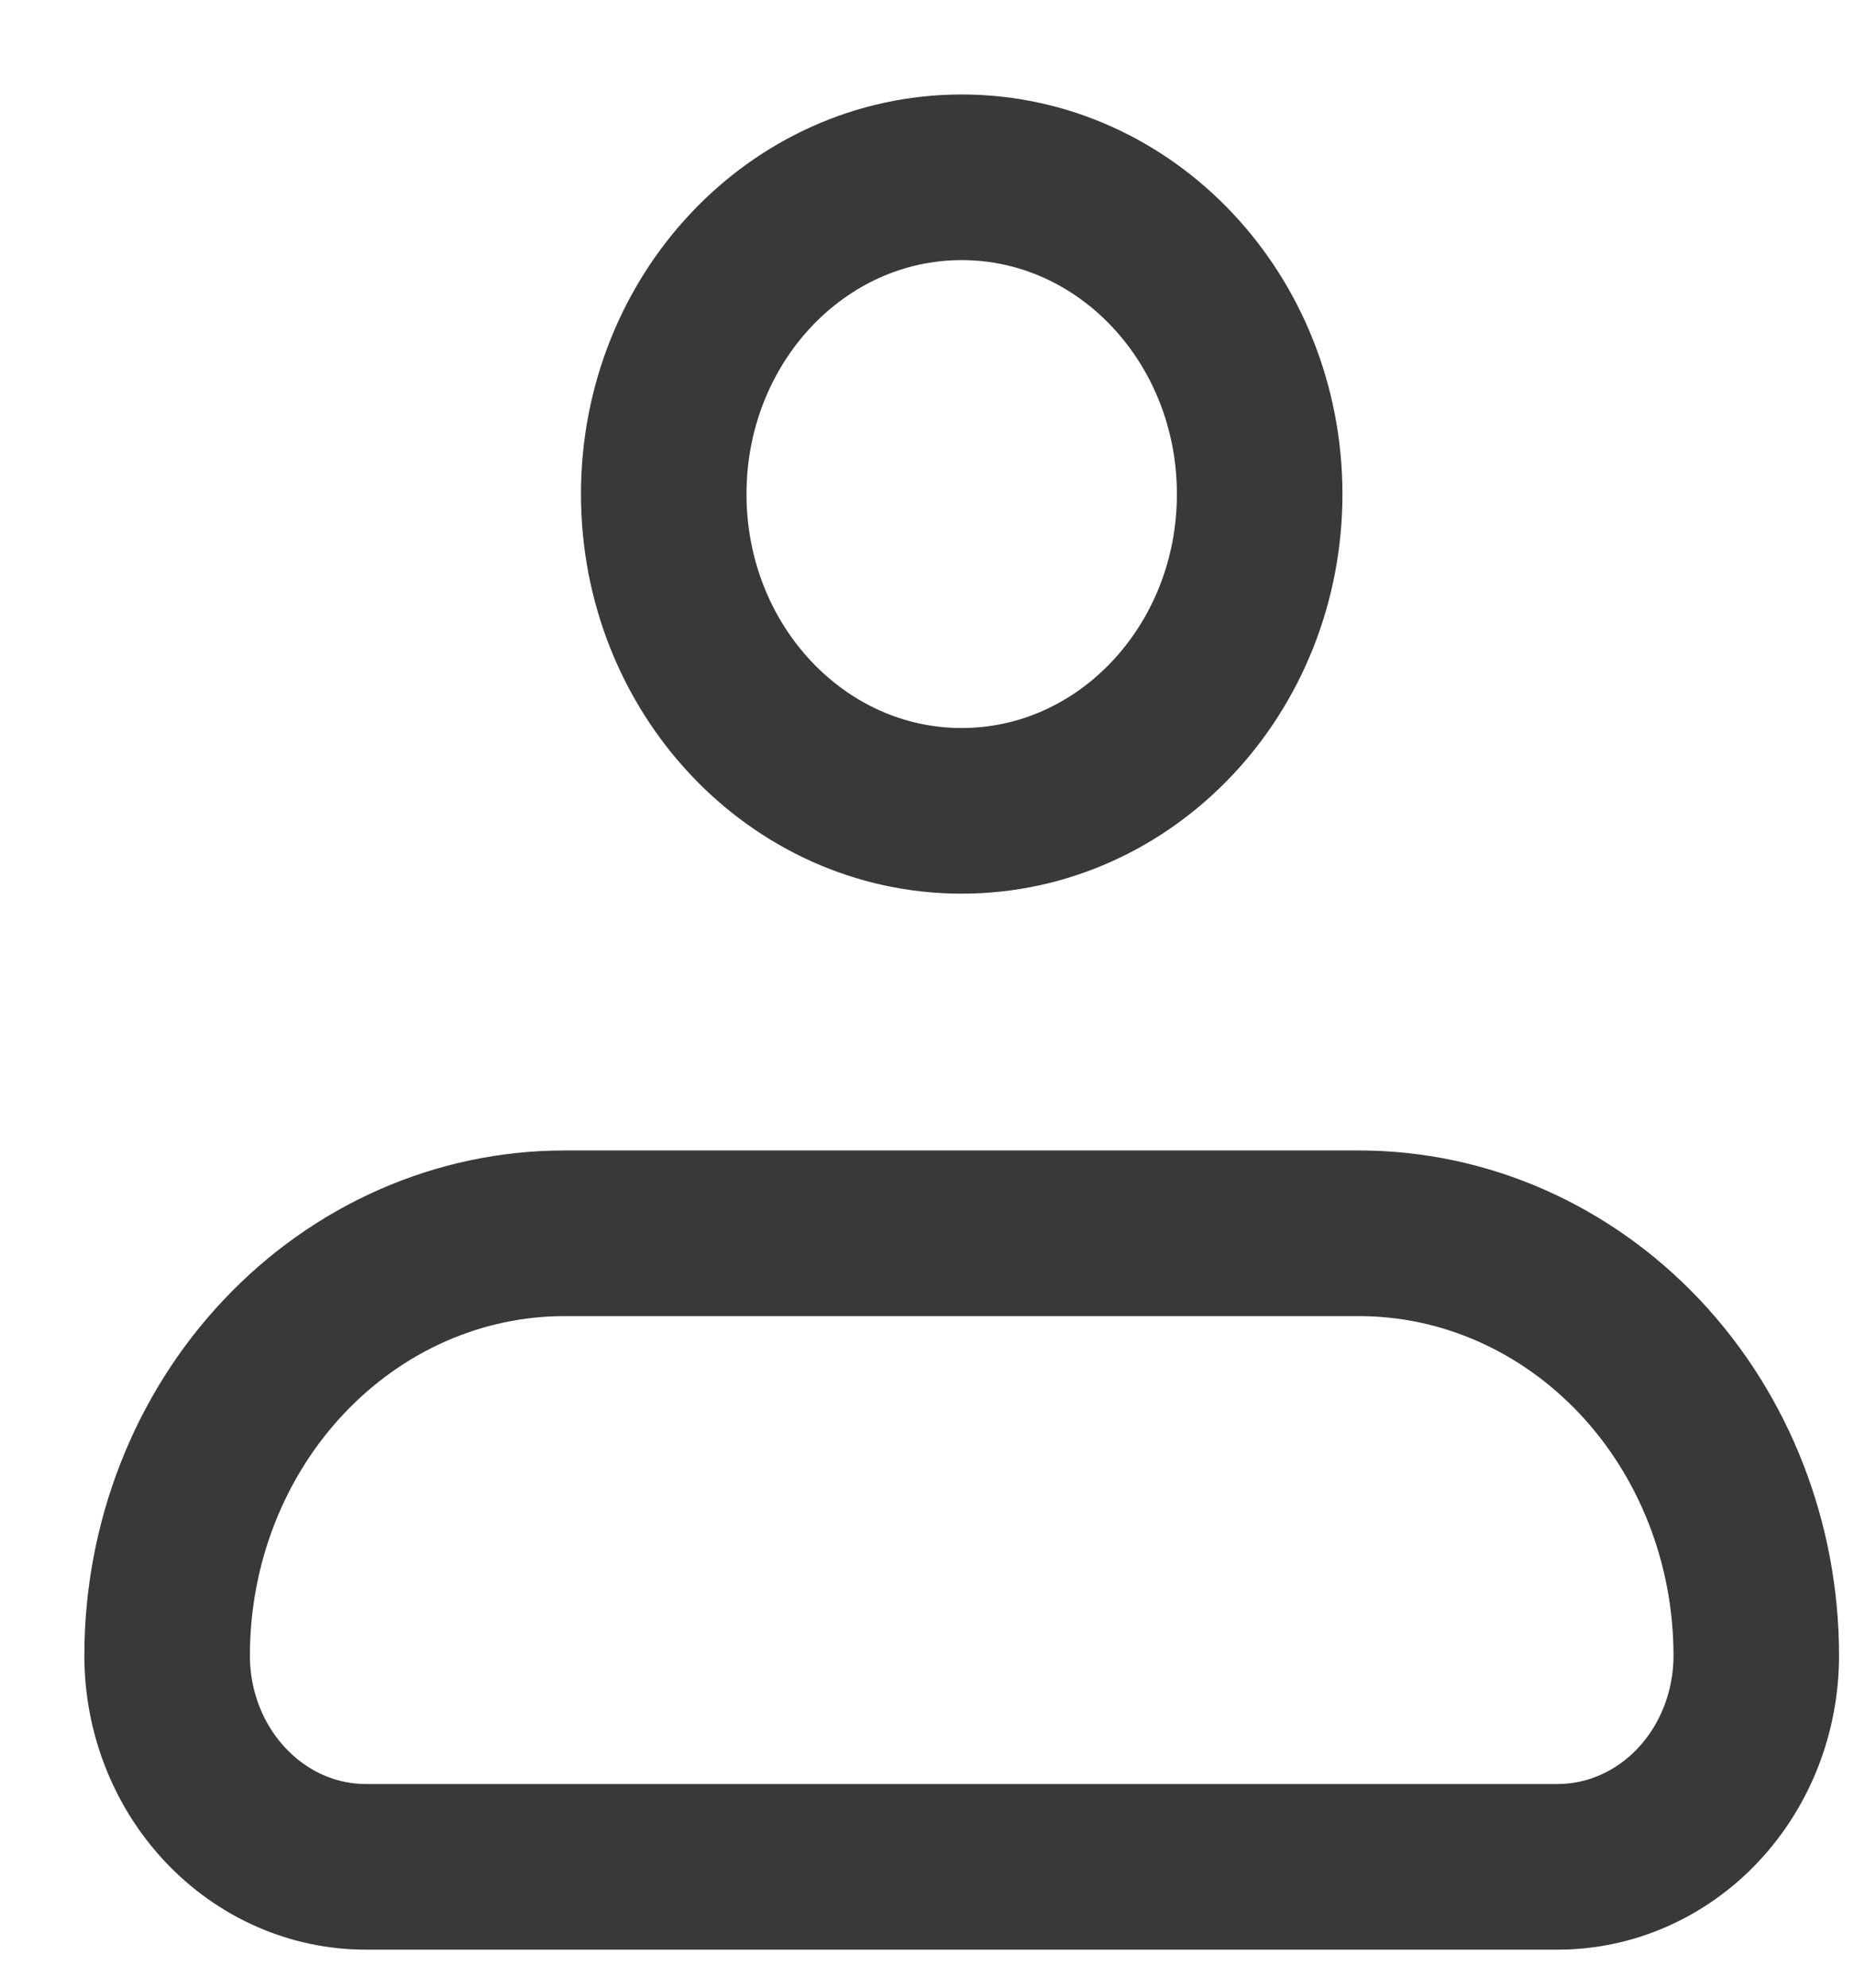 <svg width="14" height="15" viewBox="0 0 14 15" fill="none" xmlns="http://www.w3.org/2000/svg">
<path d="M1.262 12.494C1.262 11.649 1.578 10.838 2.141 10.241C2.704 9.643 3.467 9.307 4.262 9.307H10.262C11.058 9.307 11.821 9.643 12.384 10.241C12.946 10.838 13.262 11.649 13.262 12.494C13.262 12.917 13.104 13.322 12.823 13.621C12.542 13.92 12.16 14.088 11.762 14.088H2.762C2.364 14.088 1.983 13.92 1.702 13.621C1.42 13.322 1.262 12.917 1.262 12.494Z" stroke="#393939" stroke-width="1.25" stroke-linejoin="round"/>
<path d="M7.262 6.119C8.505 6.119 9.512 5.049 9.512 3.729C9.512 2.408 8.505 1.338 7.262 1.338C6.019 1.338 5.012 2.408 5.012 3.729C5.012 5.049 6.019 6.119 7.262 6.119Z" stroke="#393939" stroke-width="1.25"/>
</svg>
